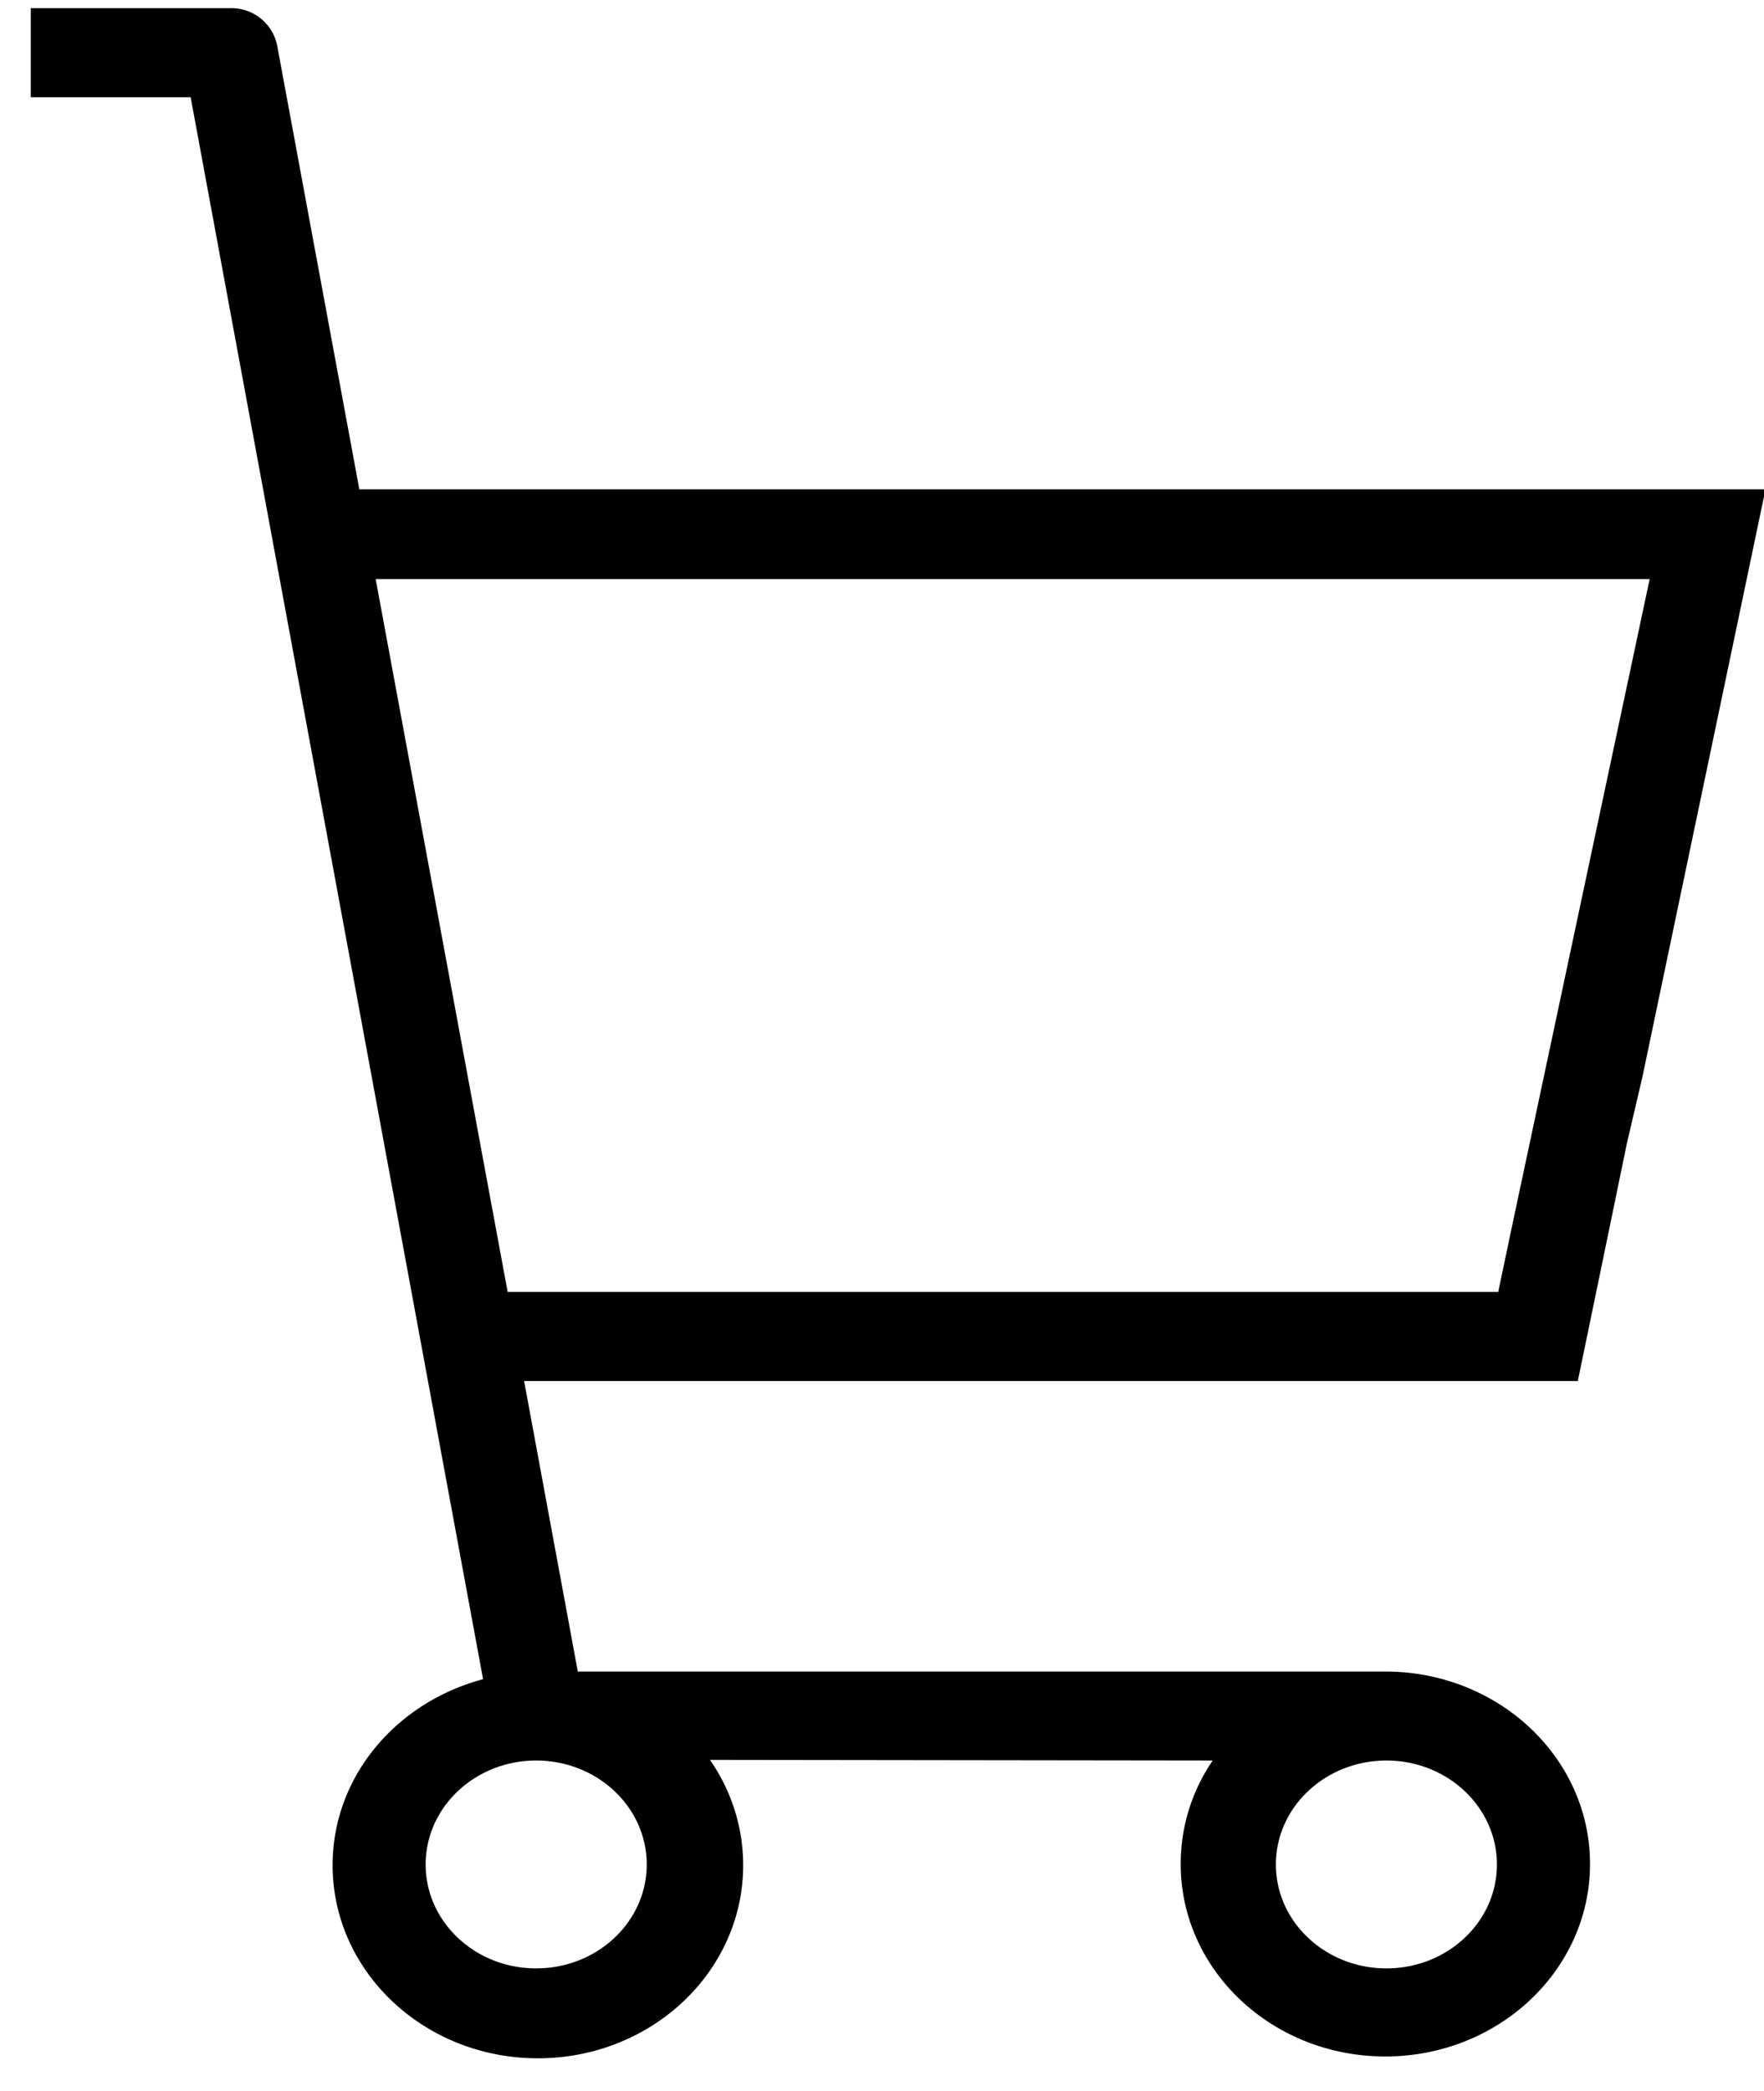 <svg width="27" height="32" xmlns="http://www.w3.org/2000/svg" alt="cart" class="brand"><path d="M23.097 18.988l-.165.783H7.77L5.75 8.862H25.25l-2.154 10.126zm-14.89 7.955c.934 0 1.692.713 1.692 1.591s-.758 1.59-1.693 1.59c-.933 0-1.691-.712-1.691-1.59 0-.878.758-1.591 1.691-1.591zm13.014 0c.934 0 1.691.713 1.691 1.591s-.757 1.59-1.691 1.59-1.692-.712-1.692-1.59c0-.872.746-1.58 1.672-1.591h.02zm5.802-19.454H5.5L4.241.689a.714.714 0 00-.713-.564H.471v1.363h2.447l4.476 24.21c-1.338.358-2.303 1.496-2.303 2.847 0 1.631 1.407 2.955 3.142 2.955 1.736 0 3.142-1.324 3.142-2.954 0-.595-.187-1.15-.508-1.613l7.695.01c-.308.449-.49.996-.49 1.583 0 1.627 1.401 2.946 3.132 2.946 1.73 0 3.133-1.32 3.133-2.946 0-1.627-1.403-2.945-3.133-2.945H8.844l-.822-4.446H24.15l.397-1.918.356-1.727.234-1 1.886-9.001z" fill="#000" fill-rule="evenodd"></path></svg>